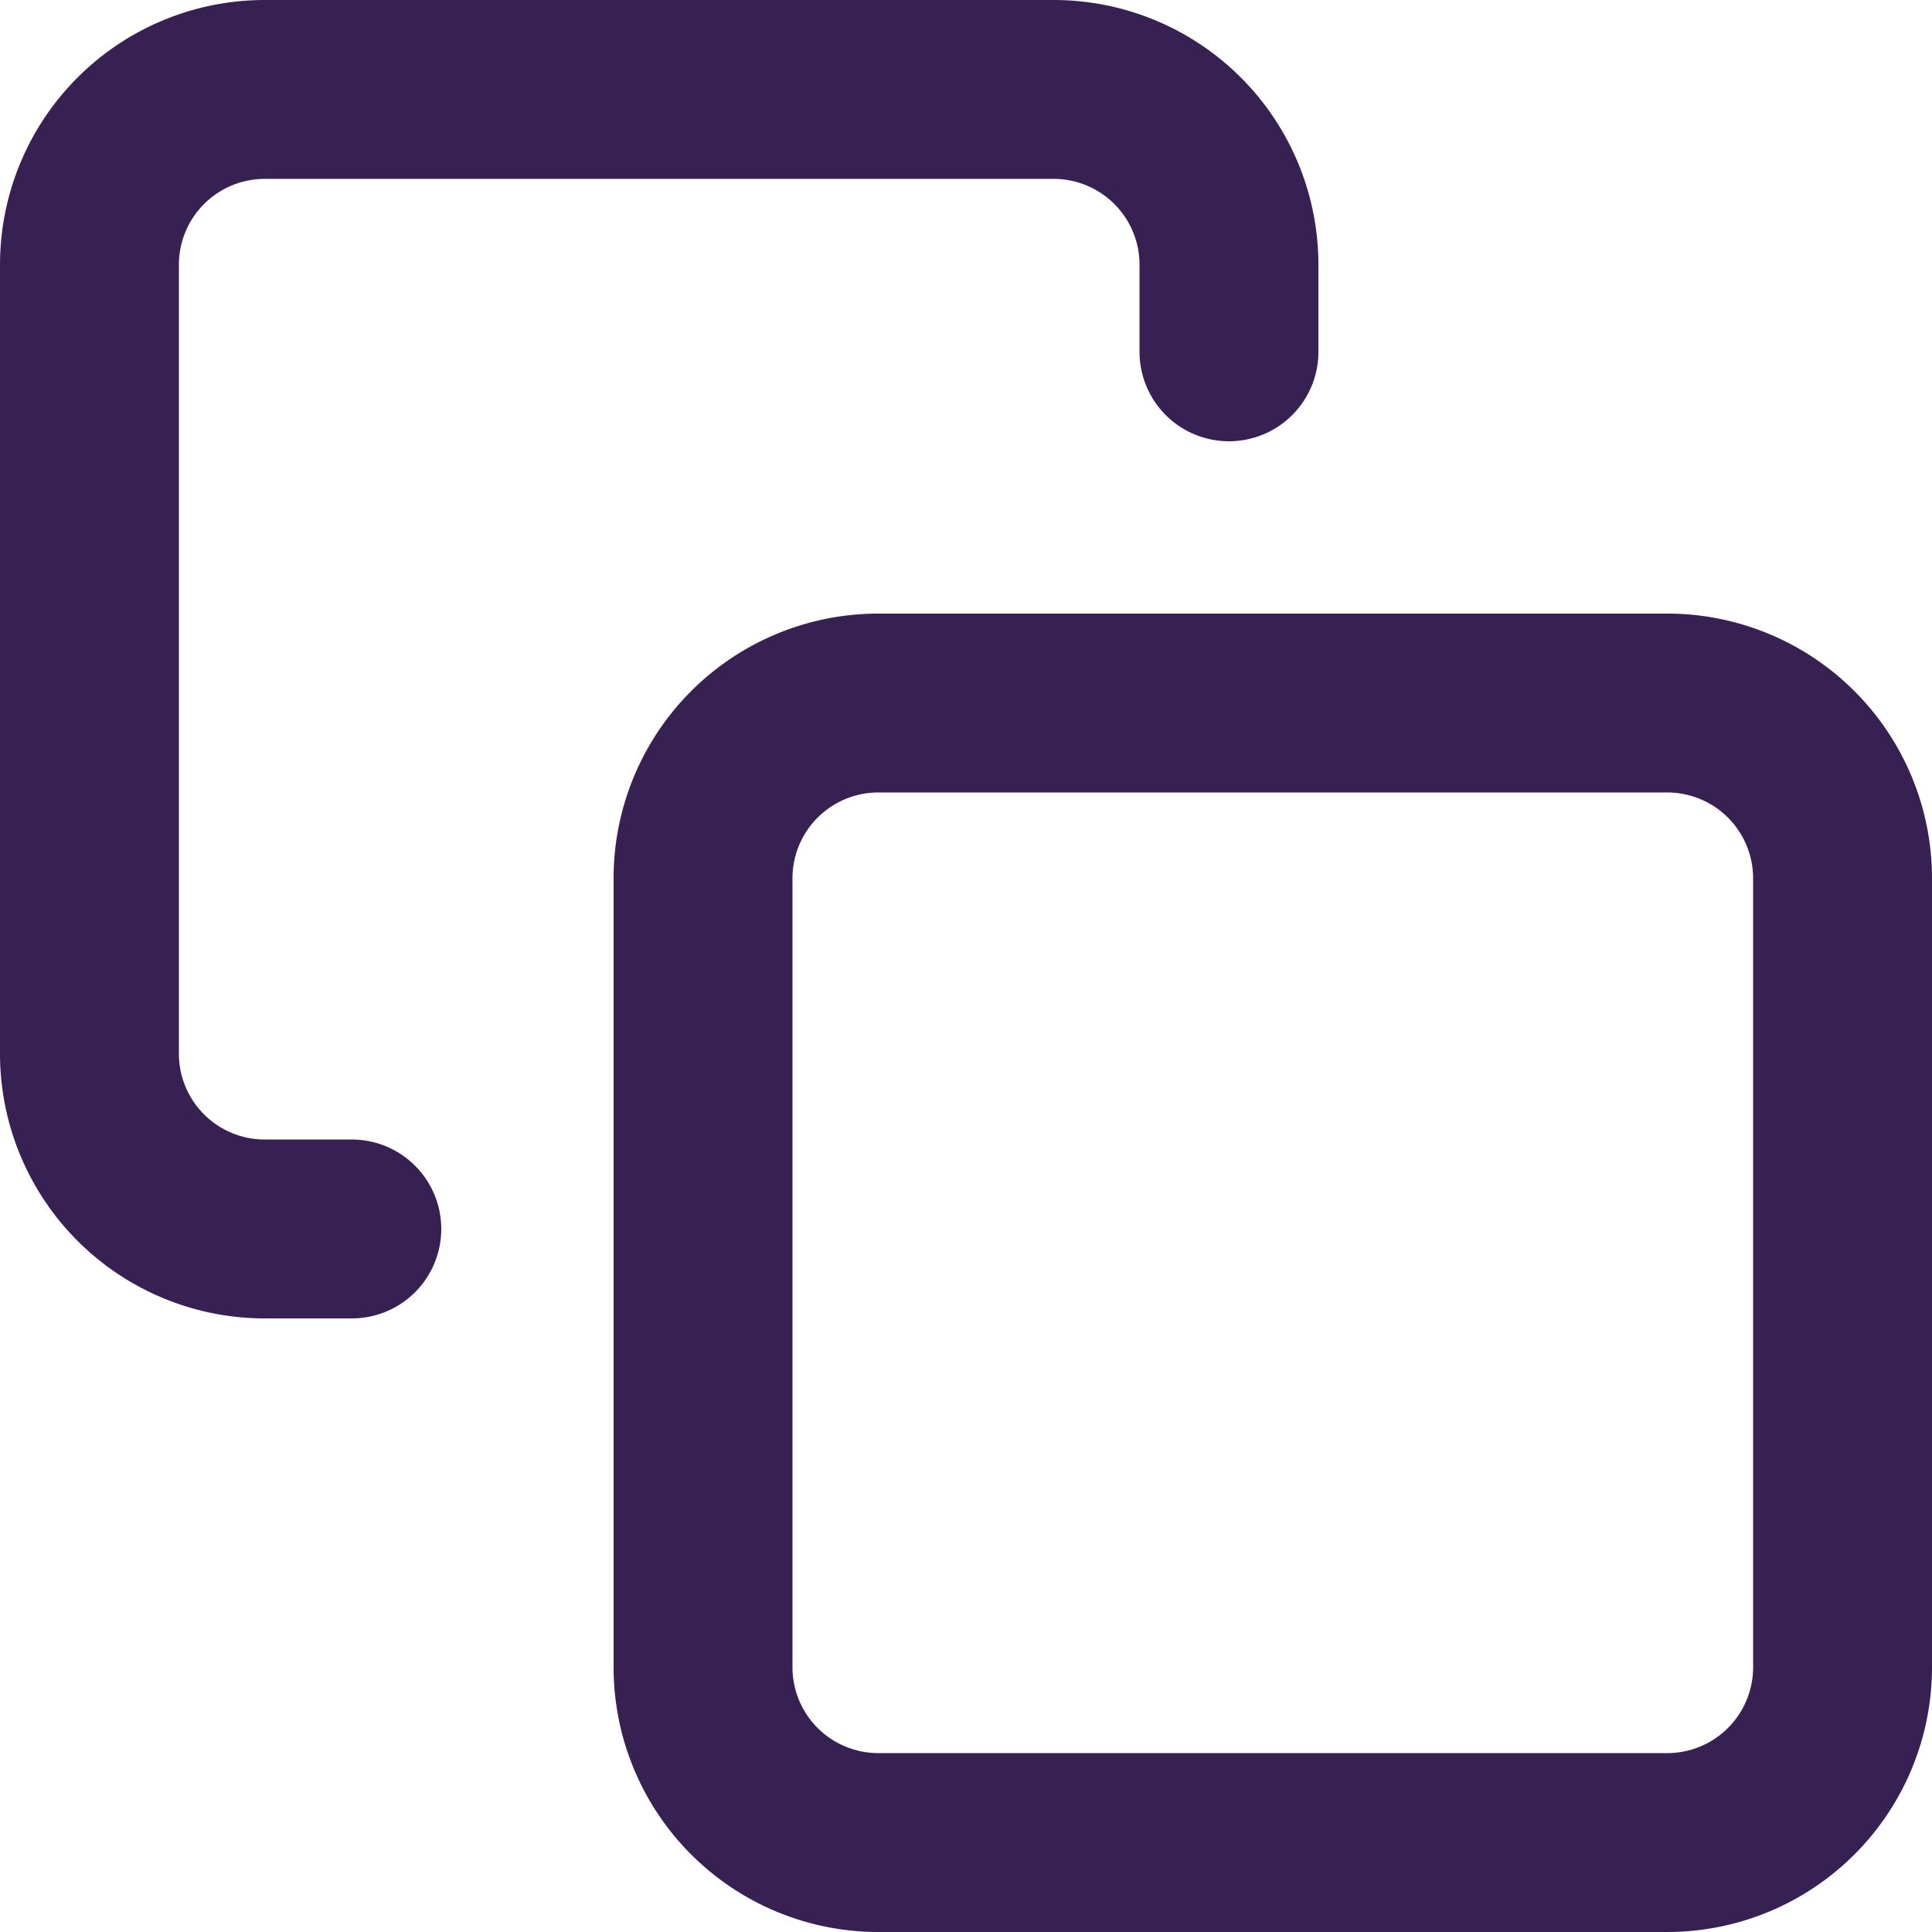 <svg xmlns="http://www.w3.org/2000/svg" width="16.2" height="16.199" viewBox="0 0 16.2 16.199">
    <defs>
        <style>
            .cls-1{fill:none;stroke:#372153;stroke-linecap:round;stroke-linejoin:round;stroke-width:1.5px}
        </style>
    </defs>
    <g id="Icon_feather-copy" transform="translate(.75 .75)">
        <path id="Path_1396" d="M14.97 13.5h6.615a1.47 1.47 0 0 1 1.47 1.47v6.615a1.47 1.47 0 0 1-1.47 1.47H14.97a1.47 1.47 0 0 1-1.47-1.47V14.97a1.47 1.47 0 0 1 1.47-1.47z" class="cls-1" transform="translate(-8.355 -8.355)"/>
        <path id="Path_1397" d="M5.2 12.555h-.73A1.47 1.47 0 0 1 3 11.085V4.47A1.47 1.47 0 0 1 4.47 3h6.615a1.47 1.47 0 0 1 1.47 1.47v.73" class="cls-1" transform="translate(-3 -3)"/>
    </g>
</svg>
